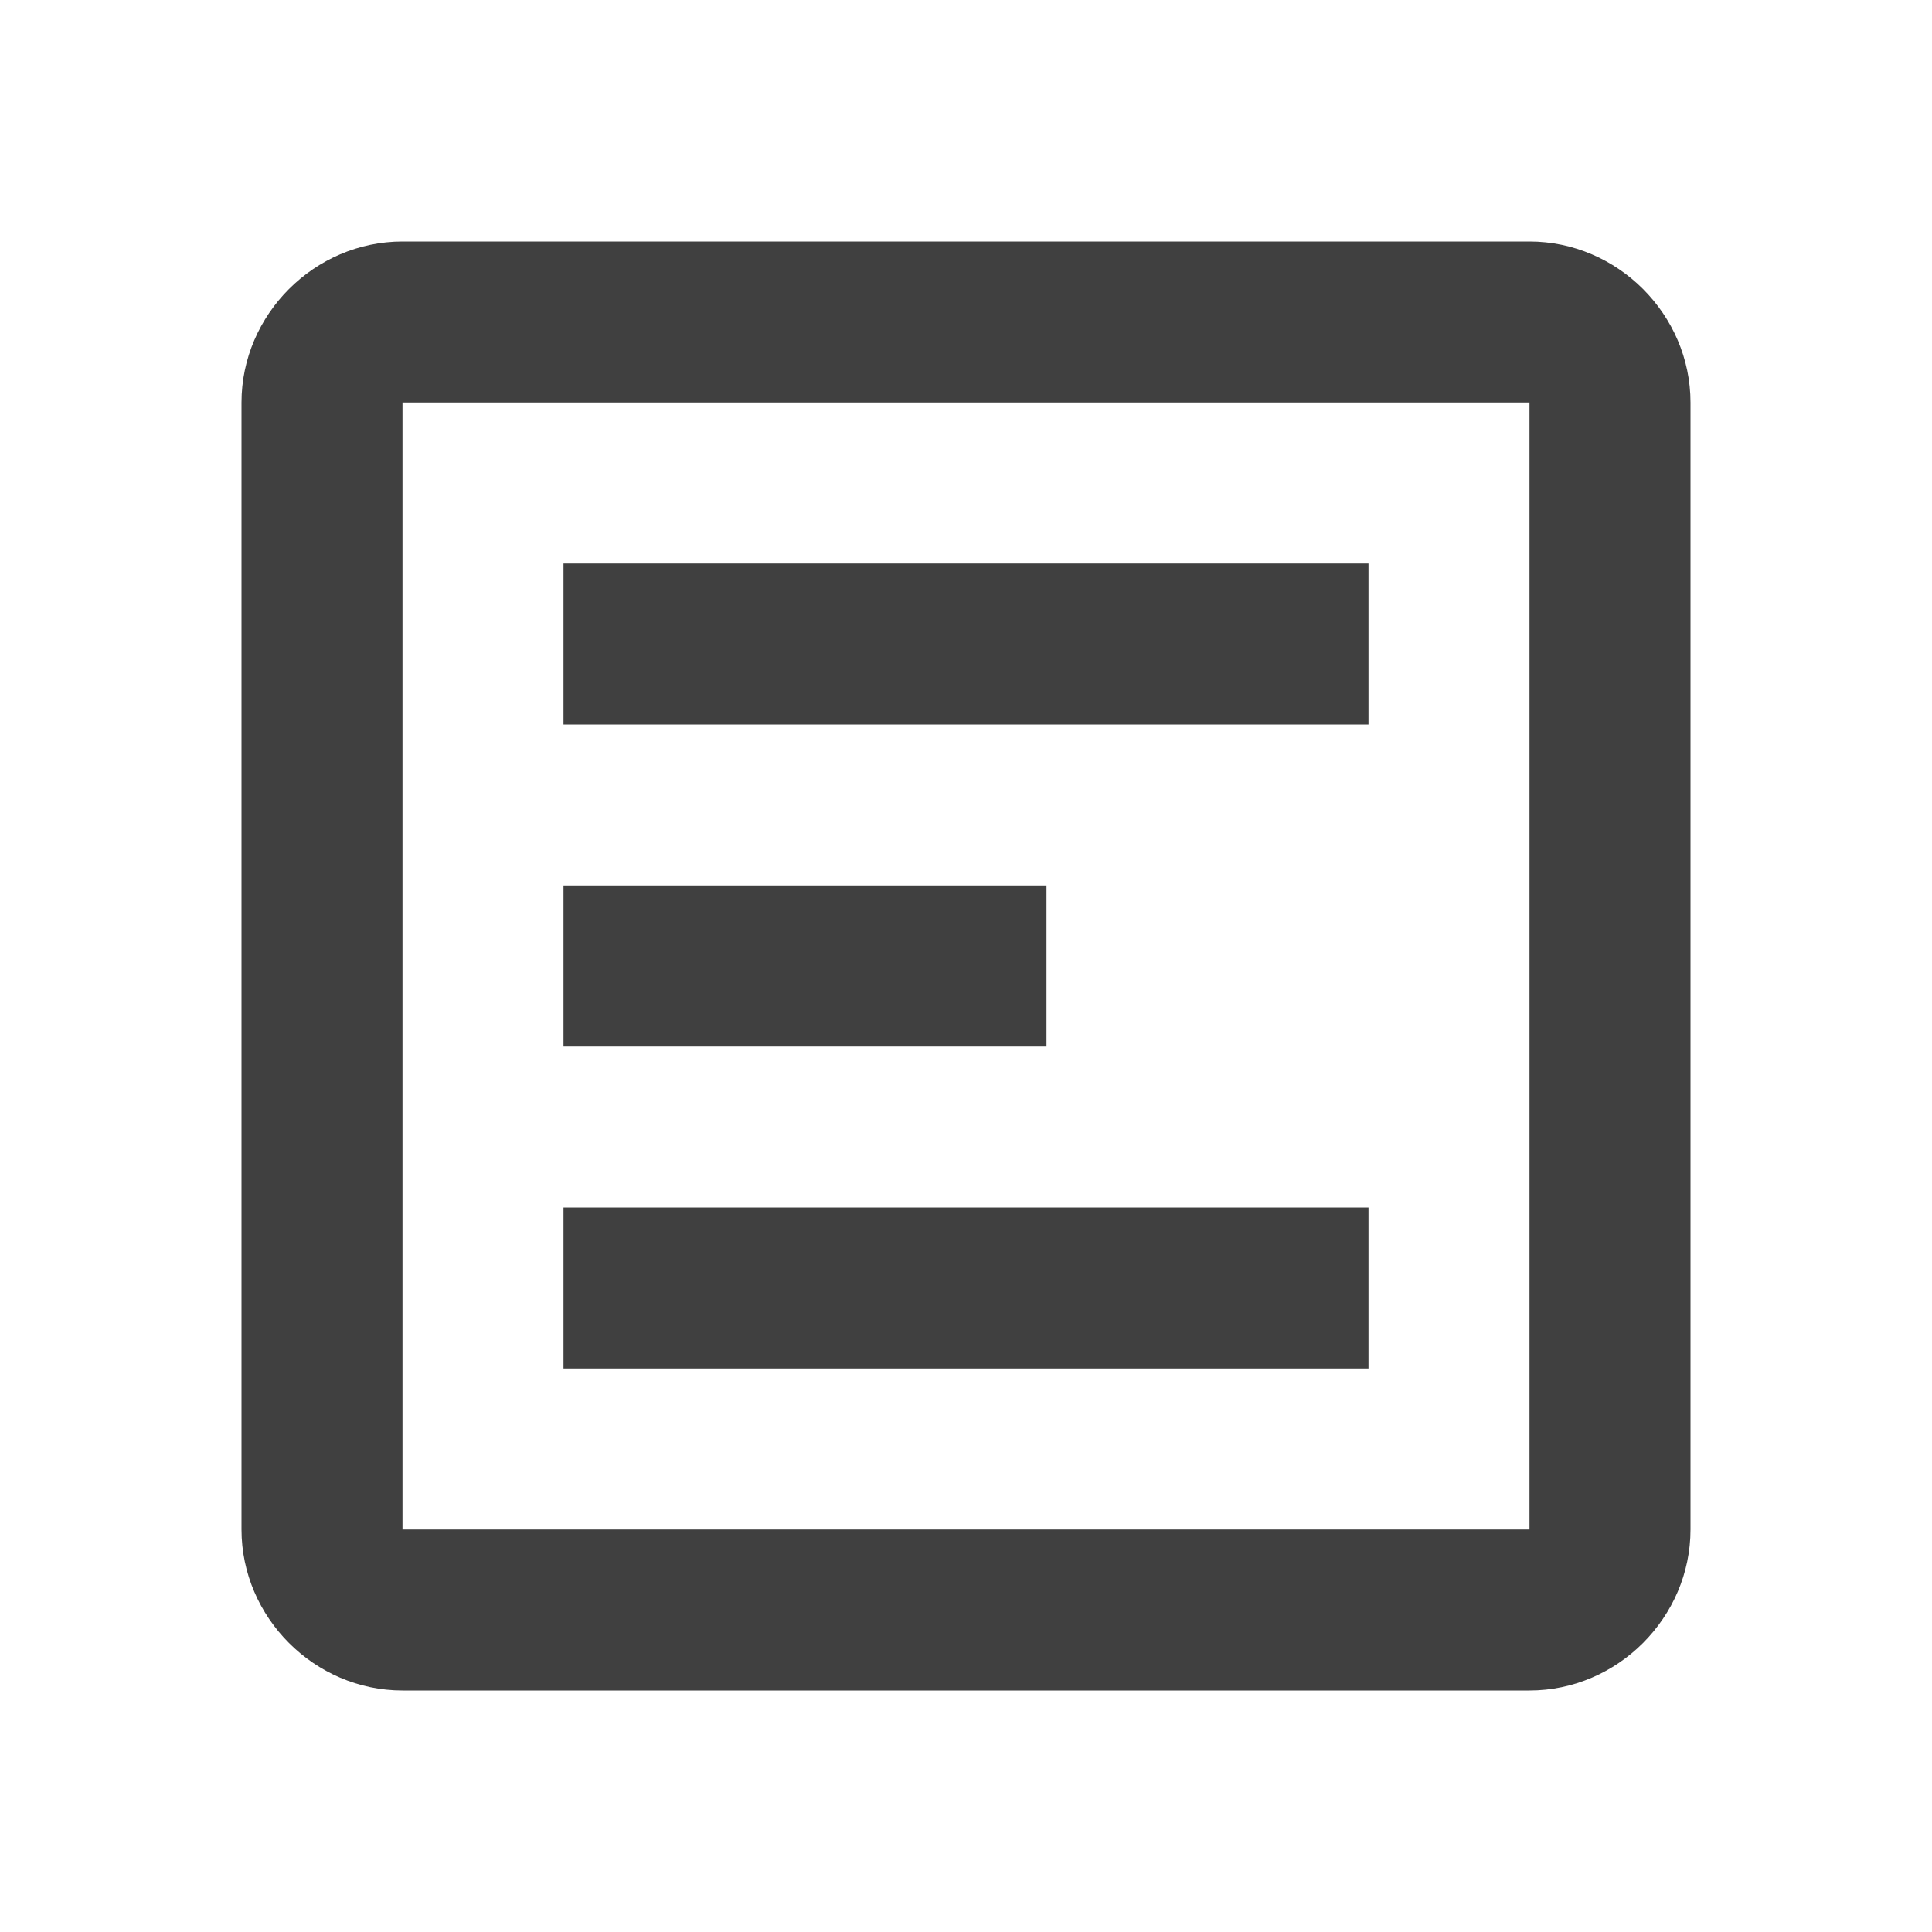 <?xml version="1.0" encoding="UTF-8"?>
<svg width="24px" height="24px" viewBox="0 0 24 24" version="1.1" xmlns="http://www.w3.org/2000/svg" xmlns:xlink="http://www.w3.org/1999/xlink">
    <title>icon/view_list</title>
    <g id="Icons" stroke="none" stroke-width="1" fill="none" fill-rule="evenodd">
        <g id="icon/view_list" fill="#404040">
            <path d="M5,3 C3.907,3 3,3.907 3,5 L3,19 C3,20.093 3.907,21 5,21 L19,21 C20.093,21 21,20.093 21,19 L21,5 C21,3.907 20.093,3 19,3 L5,3 Z M5,5 L19,5 L19,19 L5,19 L5,5 Z M7,7 L7,9 L17,9 L17,7 L7,7 Z M7,11 L7,13 L13,13 L13,11 L7,11 Z M7,15 L7,17 L17,17 L17,15 L7,15 Z" id="ViewList"></path>
        </g>
    </g>
</svg>